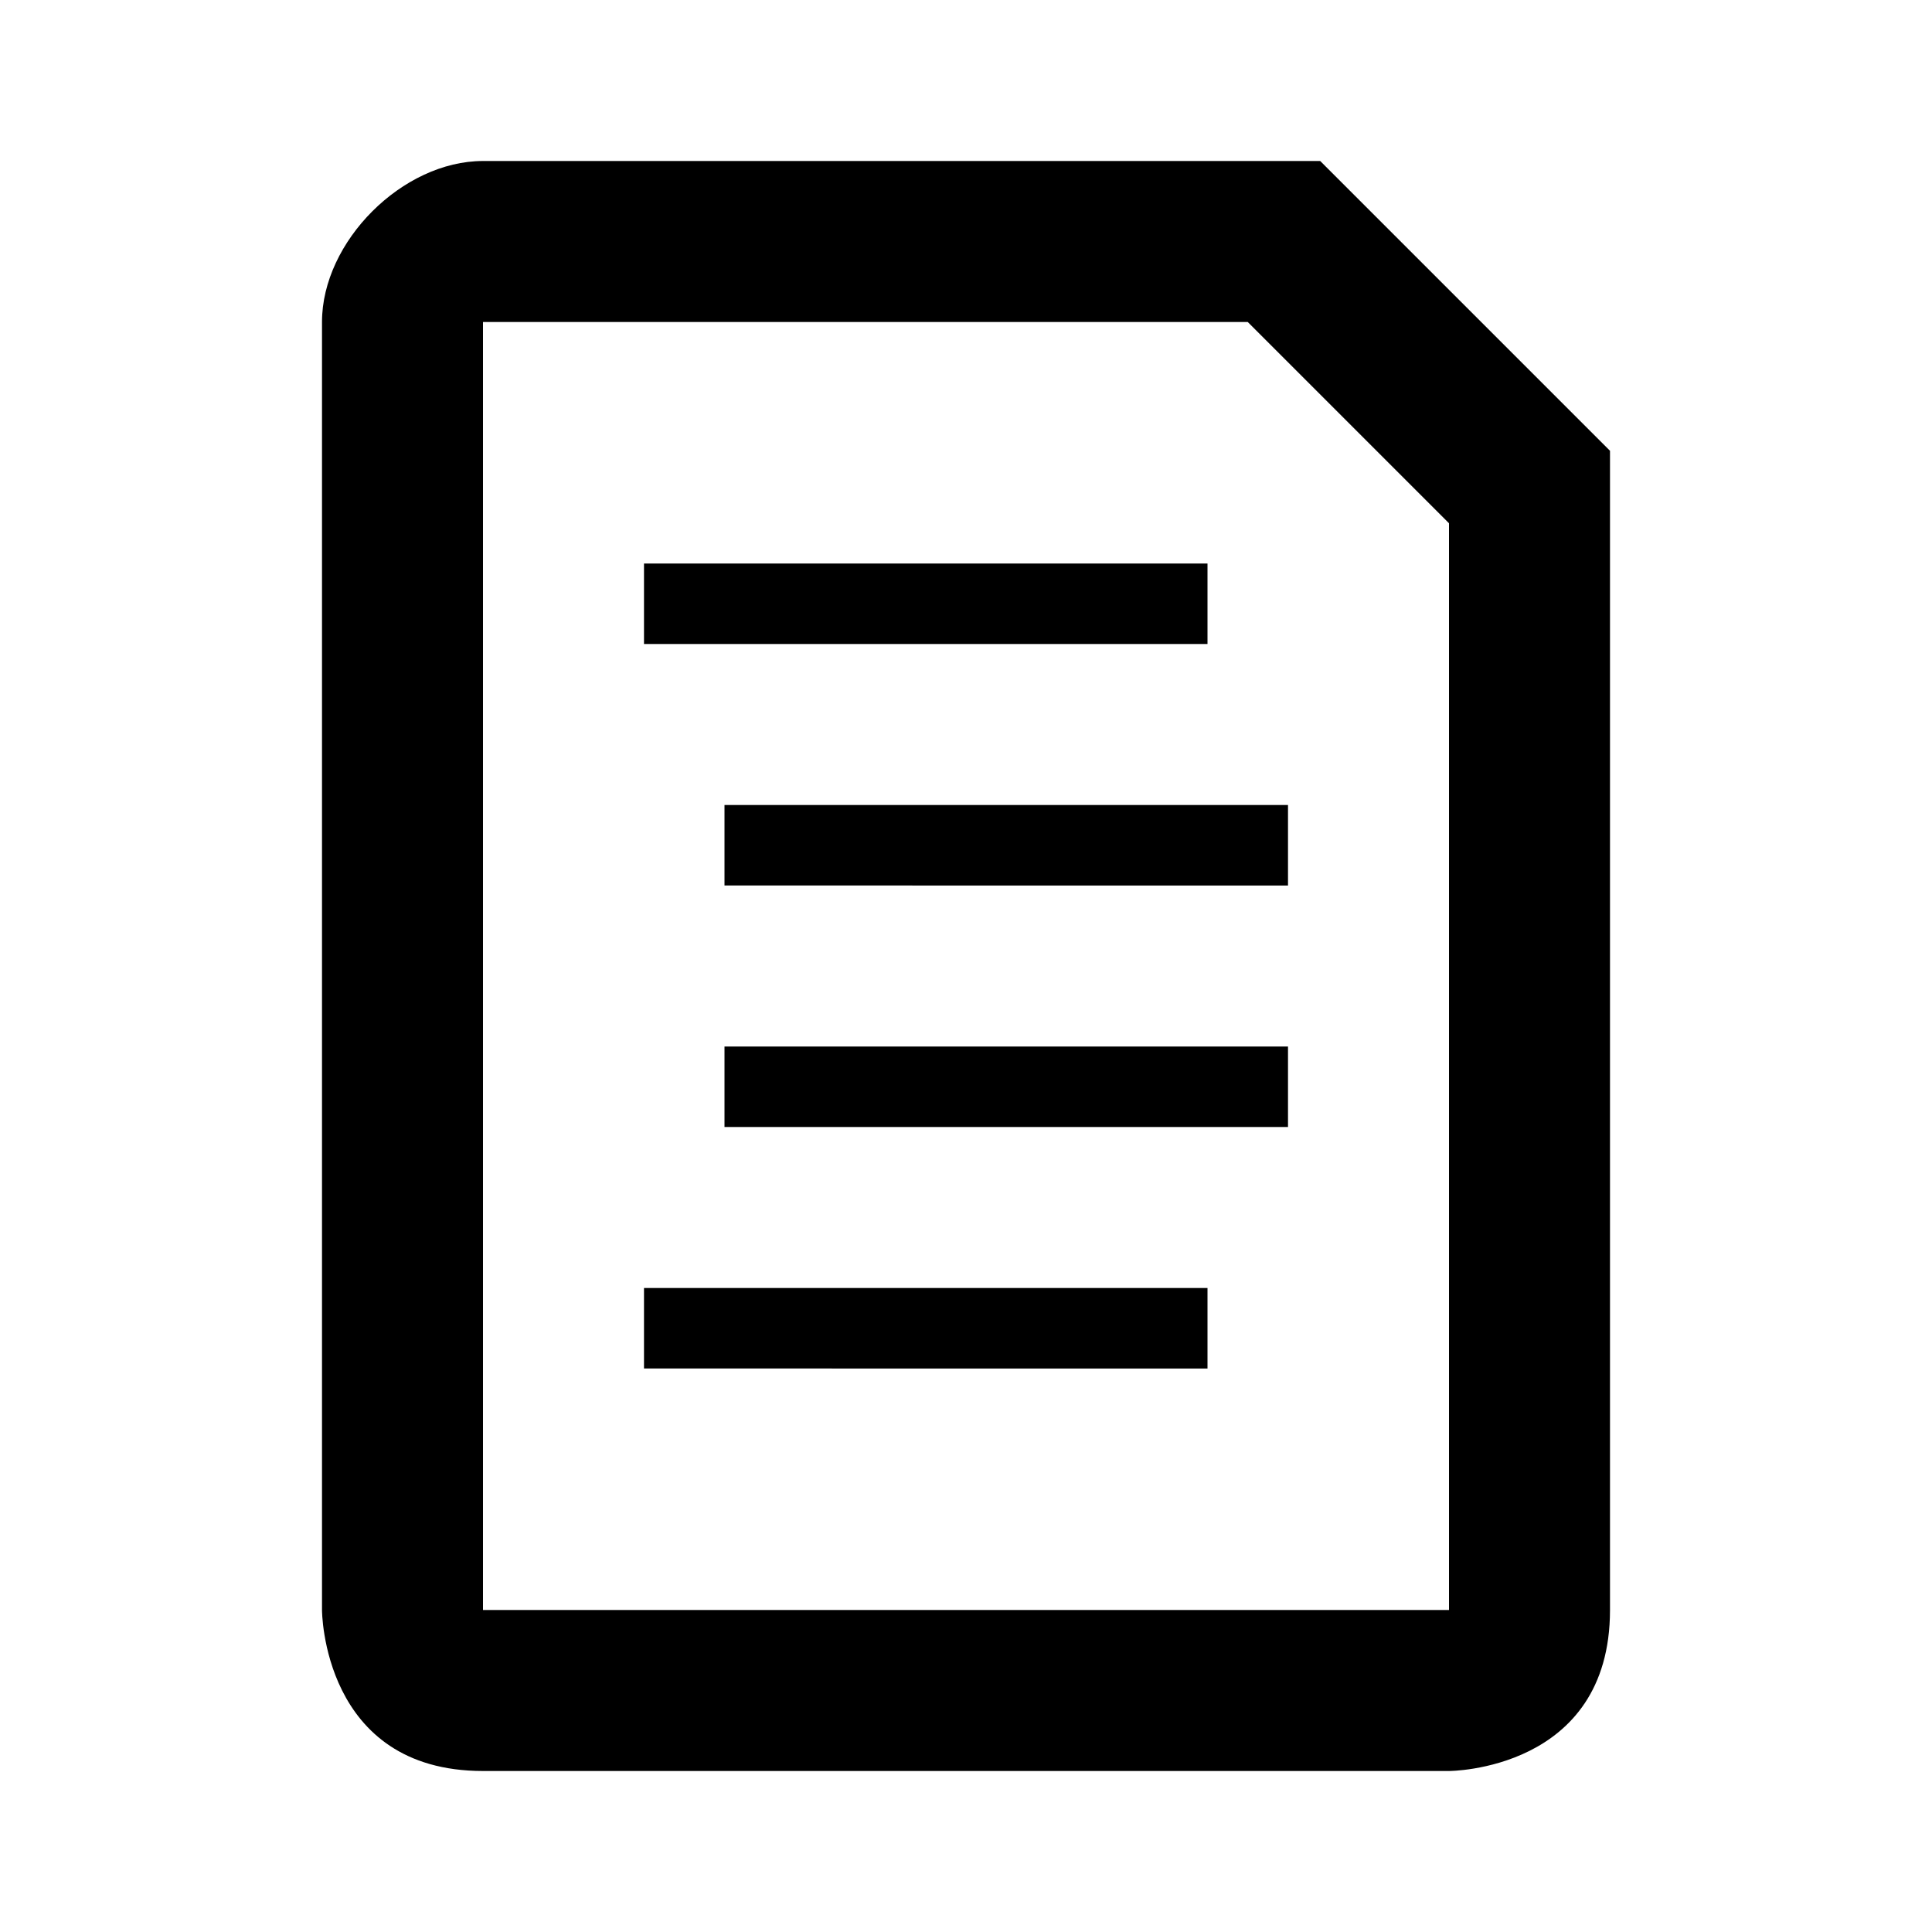 <svg width="24" height="24" viewBox="0 0 24 24" xmlns="http://www.w3.org/2000/svg">
    <title>
        icon_file_code_24px
    </title>
    <g fill="#000" fill-rule="evenodd">
        <path d="M9 10h7v1H9v-1zM8 7h7v1H8V7zm1 6h7v1H9v-1zm-1 3h7v1H8v-1z"/>
        <path d="M18 6.5V20H6V4h9.5L18 6.5zM16 2H6C5 2 4 3 4 4v16s0 2 2 2h12s2 0 2-2V5.6l-.3-.3-3-3-.3-.3H16z"/>
    </g>
</svg>
